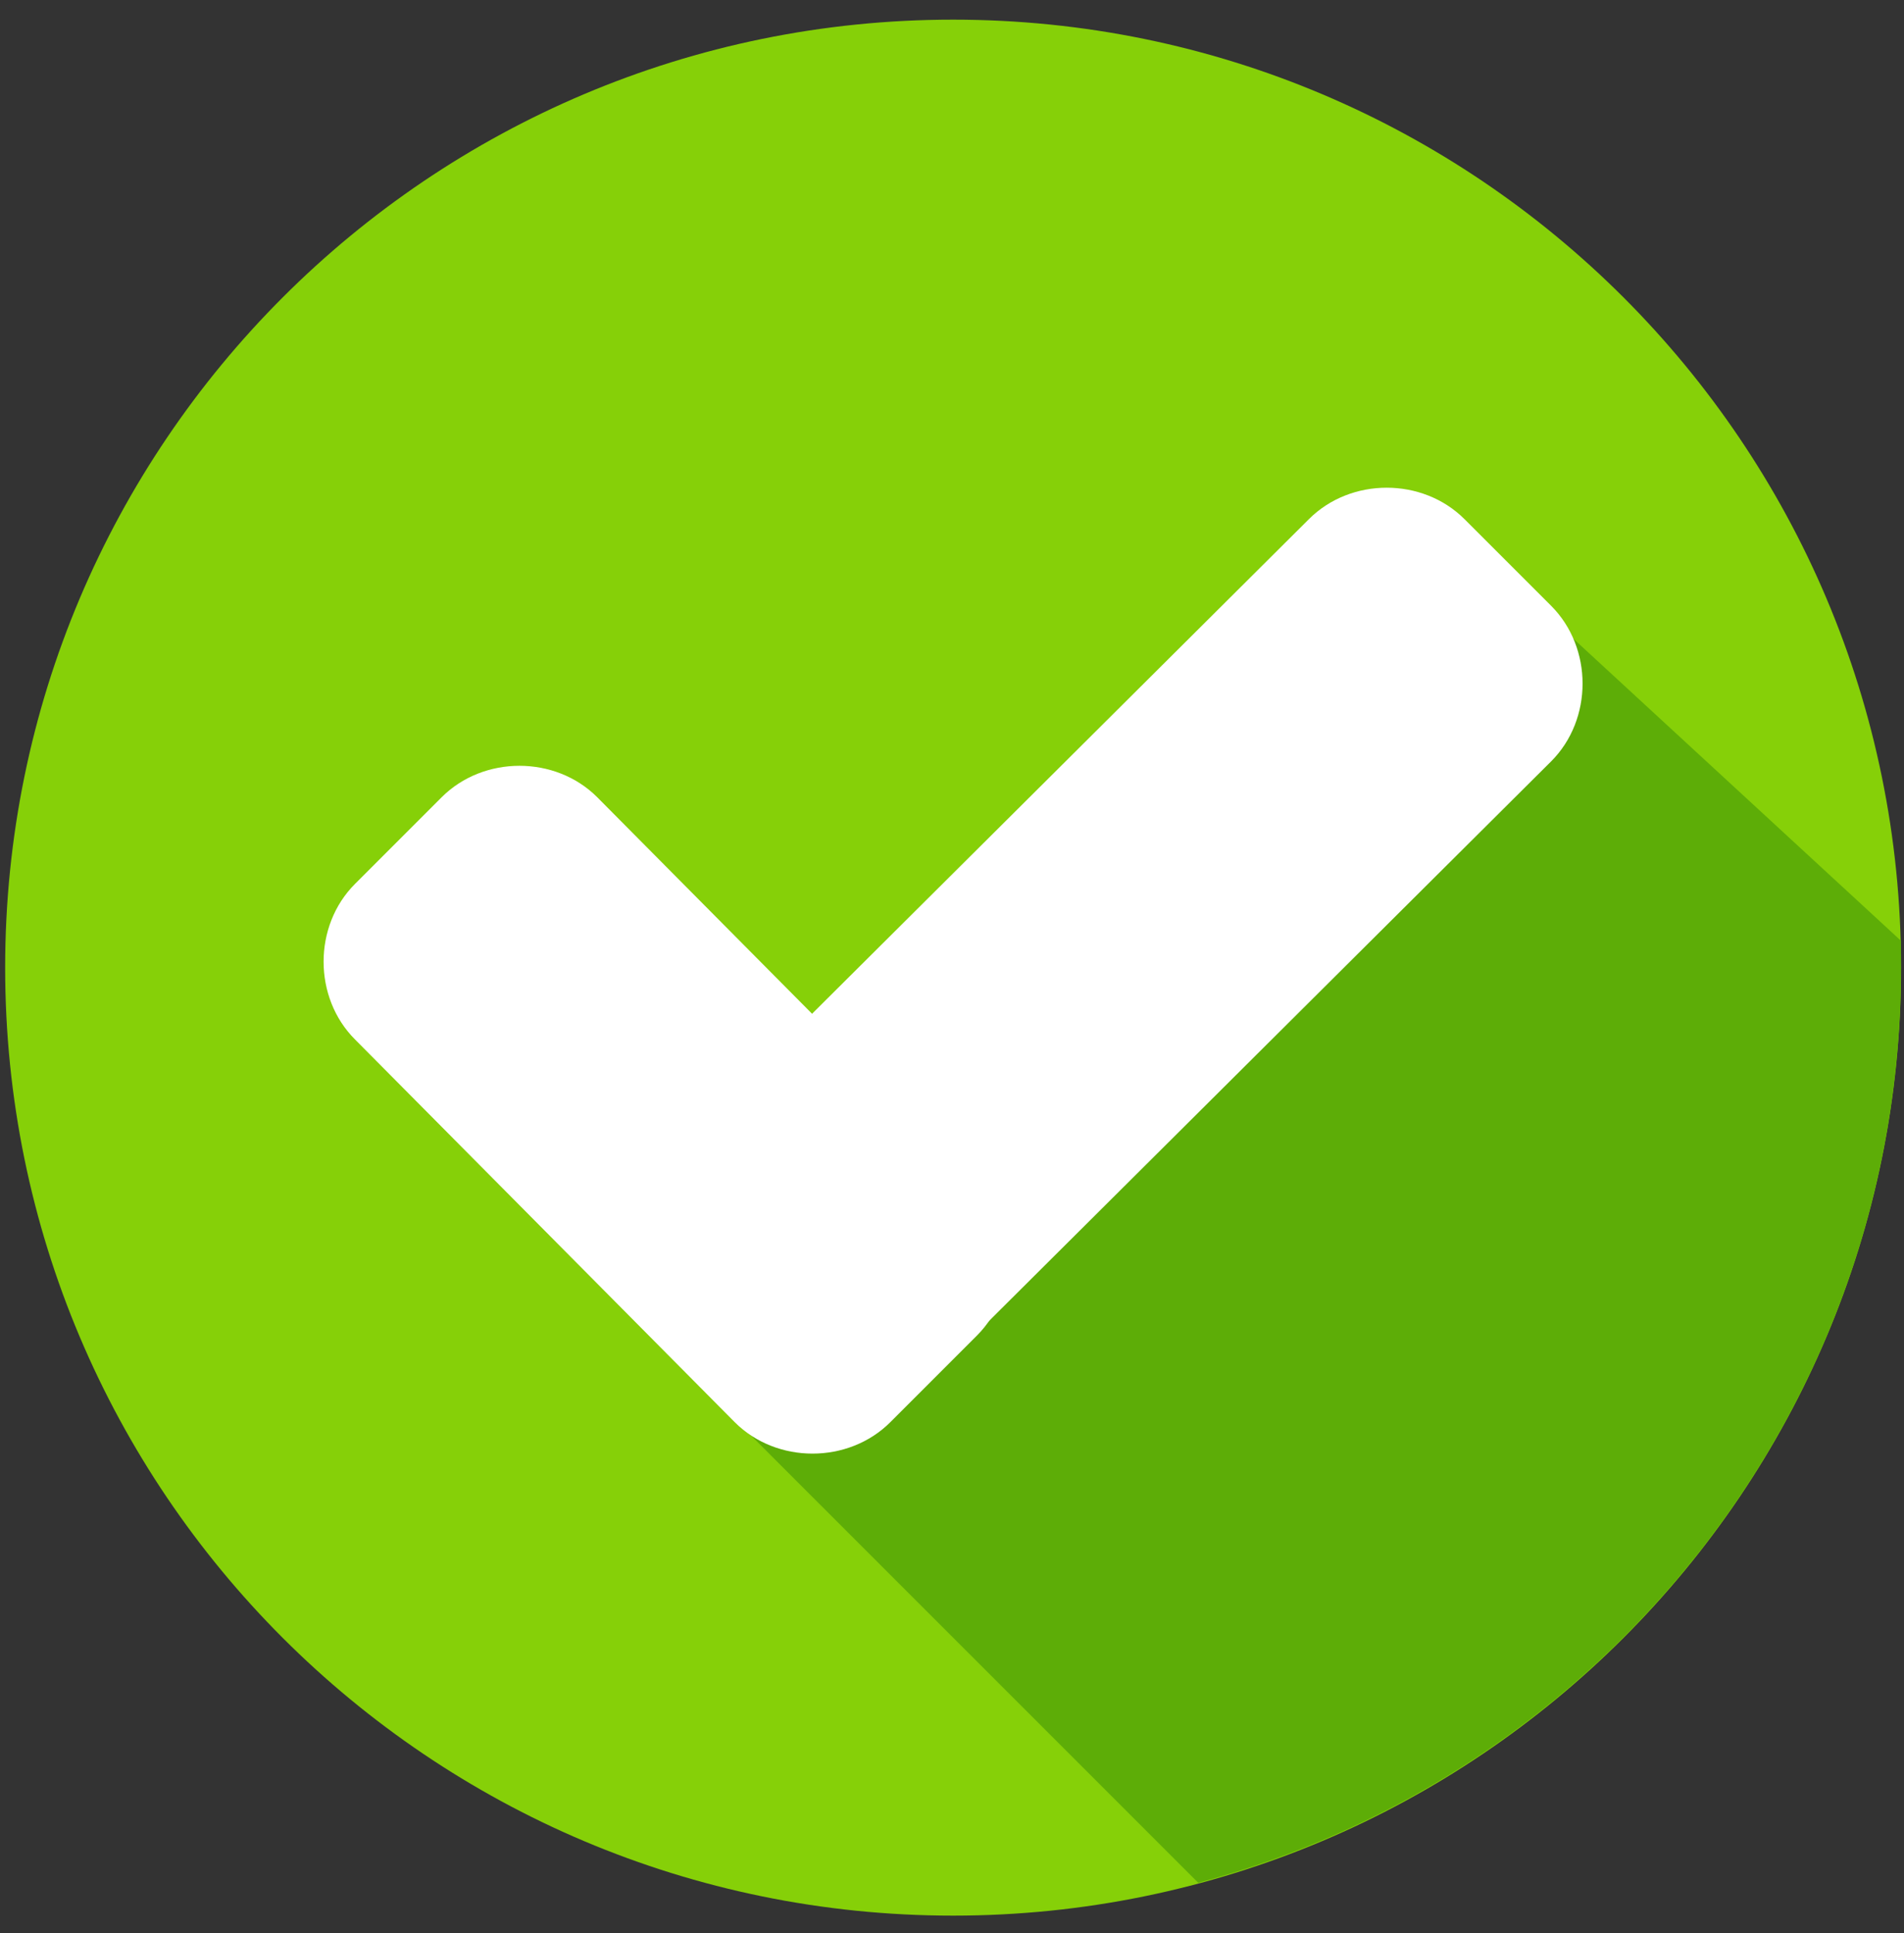 <svg width="65" height="66" viewBox="0 0 65 66" fill="none" xmlns="http://www.w3.org/2000/svg">
<rect x="0" y="0" width="65" height="66" fill="#333333" stroke="none"/>
<g clip-path="url(#clip0_1_2993)">
<path d="M32.538 65.395C50.411 65.395 64.9 50.906 64.9 33.033C64.9 15.16 50.411 0.671 32.538 0.671C14.665 0.671 0.176 15.16 0.176 33.033C0.176 50.906 14.665 65.395 32.538 65.395Z" fill="#86D008"/>
<path d="M24.266 47.633L40.906 64.274C54.688 60.599 64.897 48.042 64.897 33.035C64.897 32.728 64.897 32.422 64.897 32.116L51.83 20.069L24.266 47.633Z" fill="#5DAD07"/>
<path d="M33.353 40.282C34.782 41.711 34.782 44.161 33.353 45.59L30.393 48.551C28.963 49.98 26.513 49.98 25.084 48.551L12.119 35.484C10.69 34.054 10.69 31.604 12.119 30.175L15.079 27.215C16.509 25.785 18.959 25.785 20.388 27.215L33.353 40.282Z" fill="white"/>
<path d="M44.686 17.721C46.115 16.292 48.565 16.292 49.994 17.721L52.955 20.682C54.384 22.111 54.384 24.561 52.955 25.99L30.495 48.348C29.066 49.777 26.616 49.777 25.187 48.348L22.226 45.387C20.797 43.958 20.797 41.508 22.226 40.079L44.686 17.721Z" fill="white"/>
</g>
<defs>
<clipPath id="clip0_1_2993">
<rect width="64.724" height="64.724" fill="white" transform="translate(0.176 0.671)"/>
</clipPath>
</defs>
</svg>

